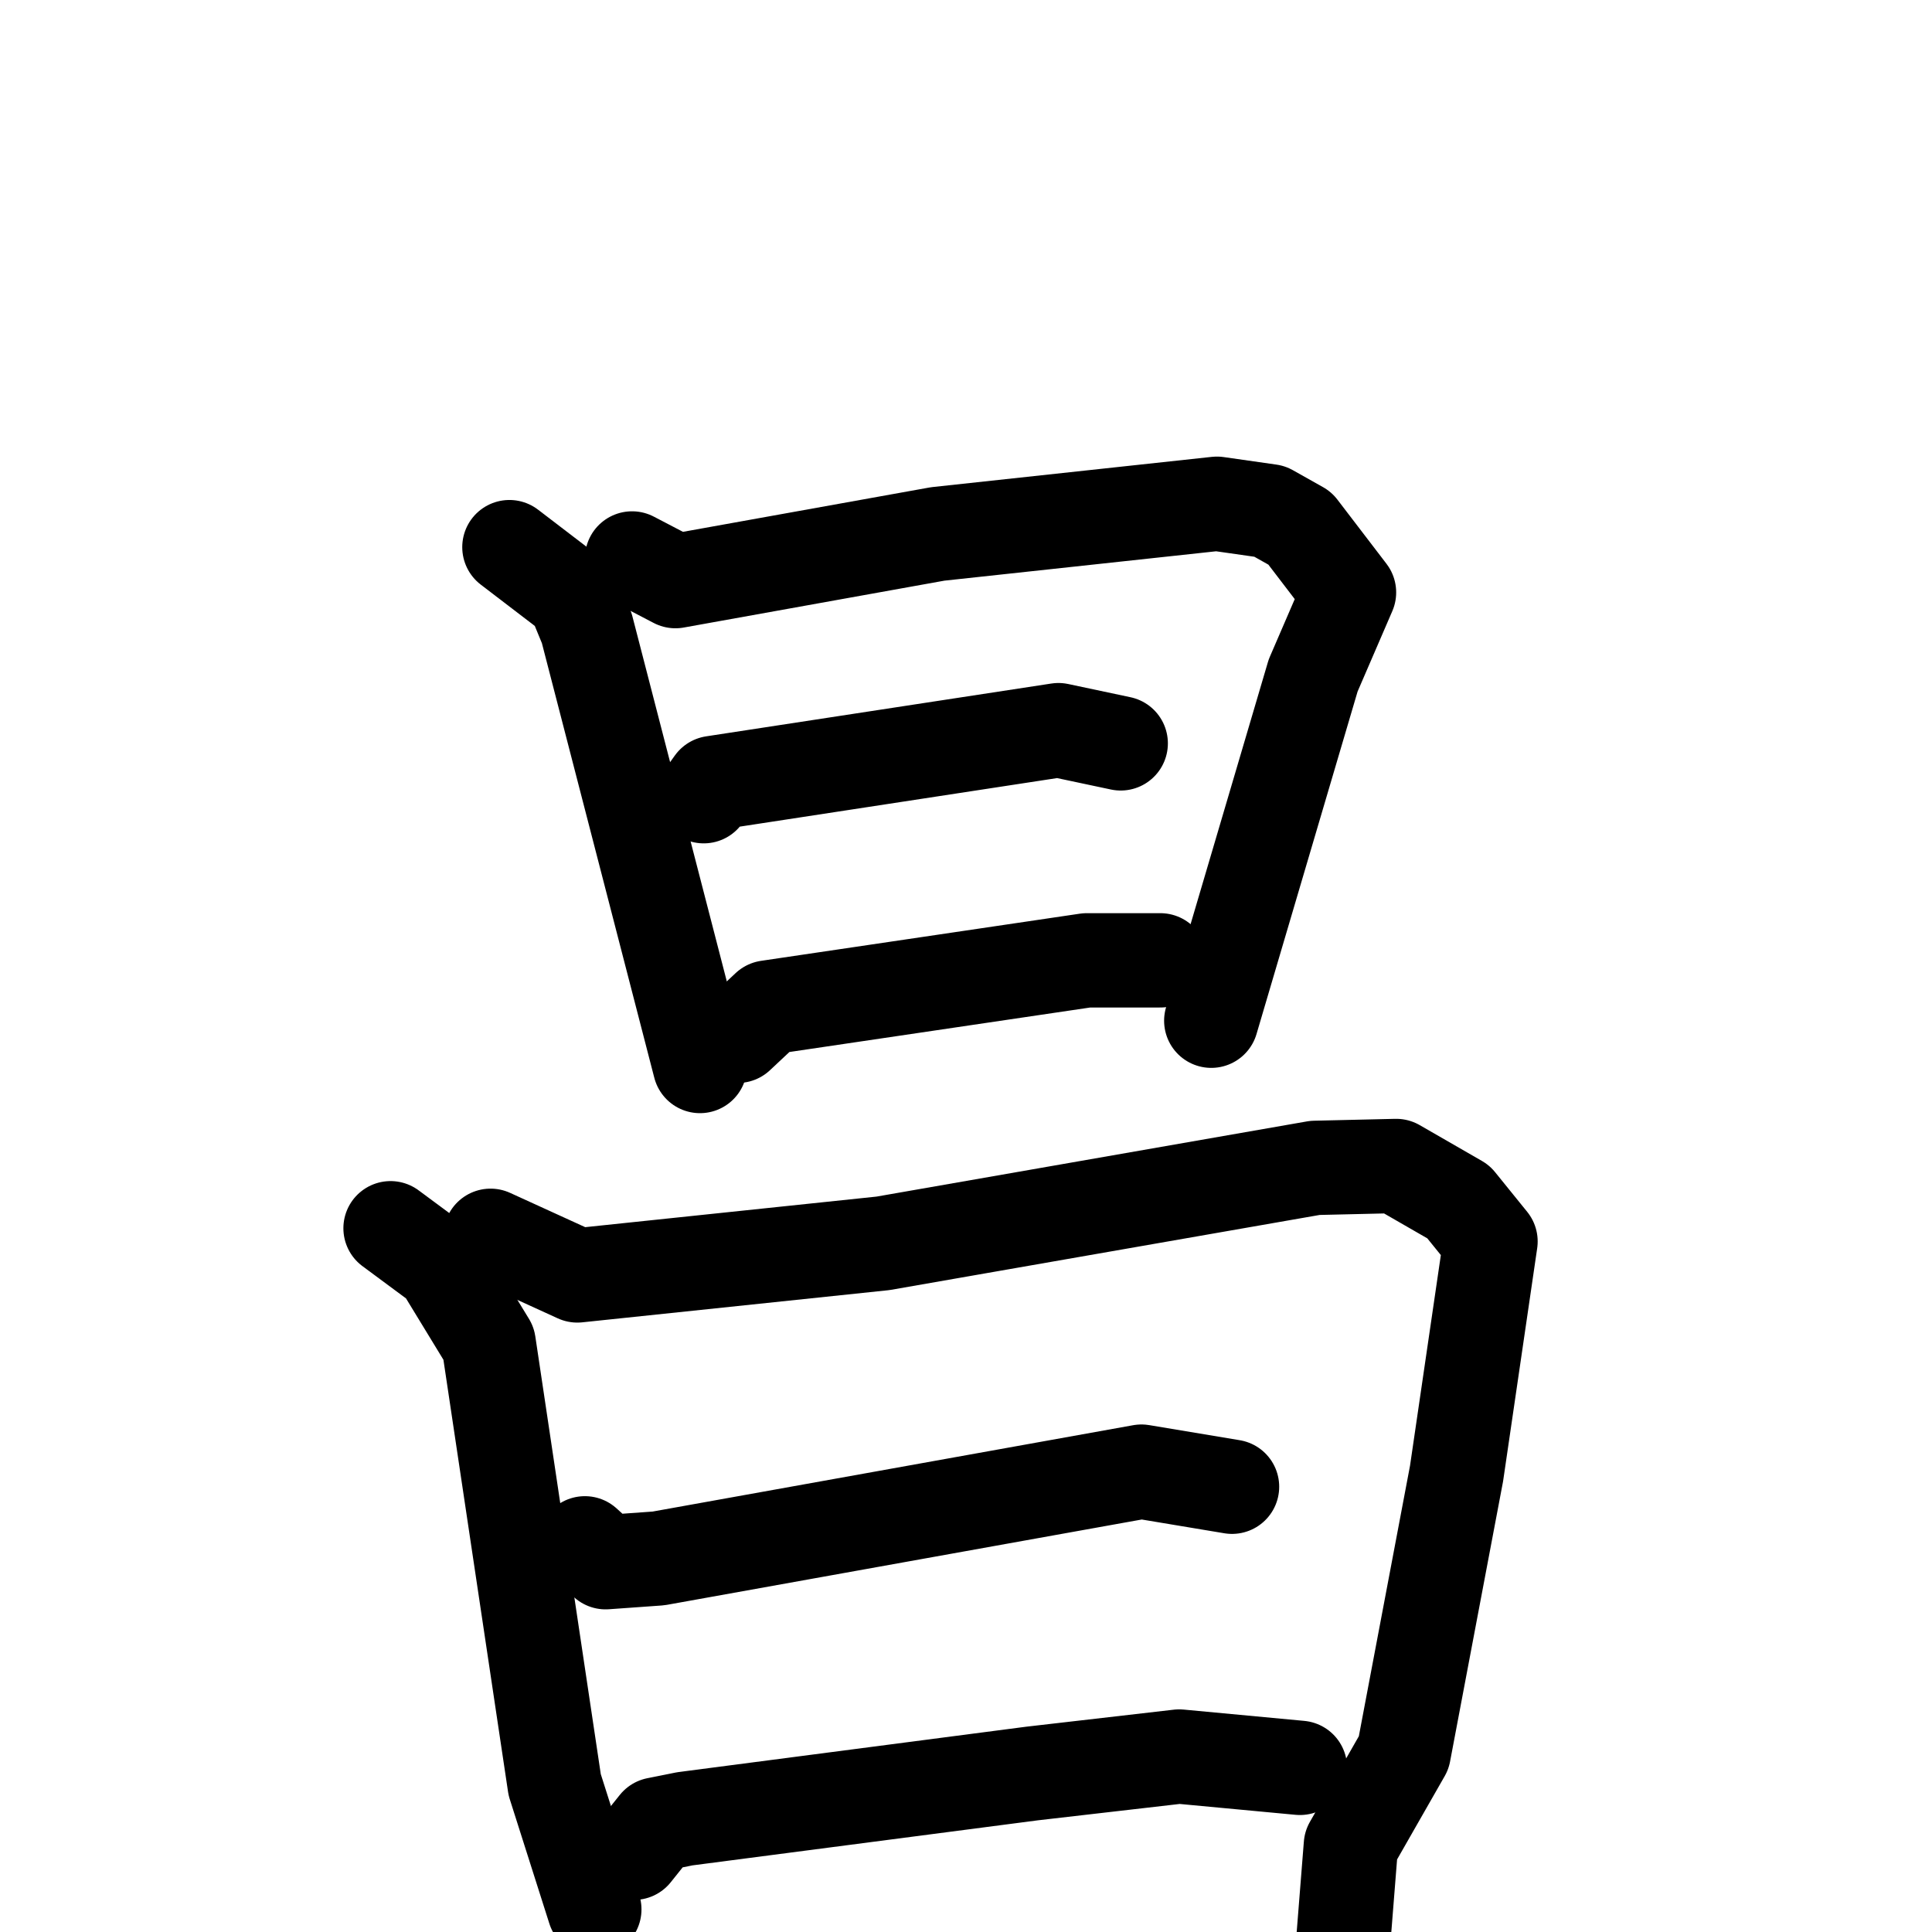 <svg xmlns="http://www.w3.org/2000/svg" viewBox="0 0 1024 1024">
  <g style="fill:none;stroke:#000000;stroke-width:50;stroke-linecap:round;stroke-linejoin:round;" transform="scale(1, 1) translate(0, 0)">
    <path d="M 270.0,290.0 L 304.0,316.0 L 311.0,333.0 L 371.0,565.0"/>
    <path d="M 335.0,296.0 L 358.0,308.0 L 497.0,283.0 L 645.0,267.0 L 673.0,271.0 L 689.0,280.0 L 715.0,314.0 L 696.0,358.0 L 642.0,541.0"/>
    <path d="M 373.0,422.0 L 378.0,415.0 L 561.0,387.0 L 594.0,394.0"/>
    <path d="M 391.0,549.0 L 407.0,534.0 L 576.0,509.0 L 615.0,509.0"/>
    <path d="M 207.0,651.0 L 234.0,671.0 L 259.0,712.0 L 294.0,946.0 L 315.0,1012.0"/>
    <path d="M 260.0,655.0 L 306.0,676.0 L 468.0,659.0 L 697.0,619.0 L 740.0,618.0 L 773.0,637.0 L 790.0,658.0 L 772.0,781.0 L 744.0,929.0 L 716.0,978.0 L 711.0,1041.0"/>
    <path d="M 310.0,818.0 L 321.0,828.0 L 349.0,826.0 L 605.0,780.0 L 653.0,788.0"/>
    <path d="M 336.0,982.0 L 348.0,967.0 L 363.0,964.0 L 547.0,940.0 L 625.0,931.0 L 689.0,937.0"/>
  </g>
</svg>
